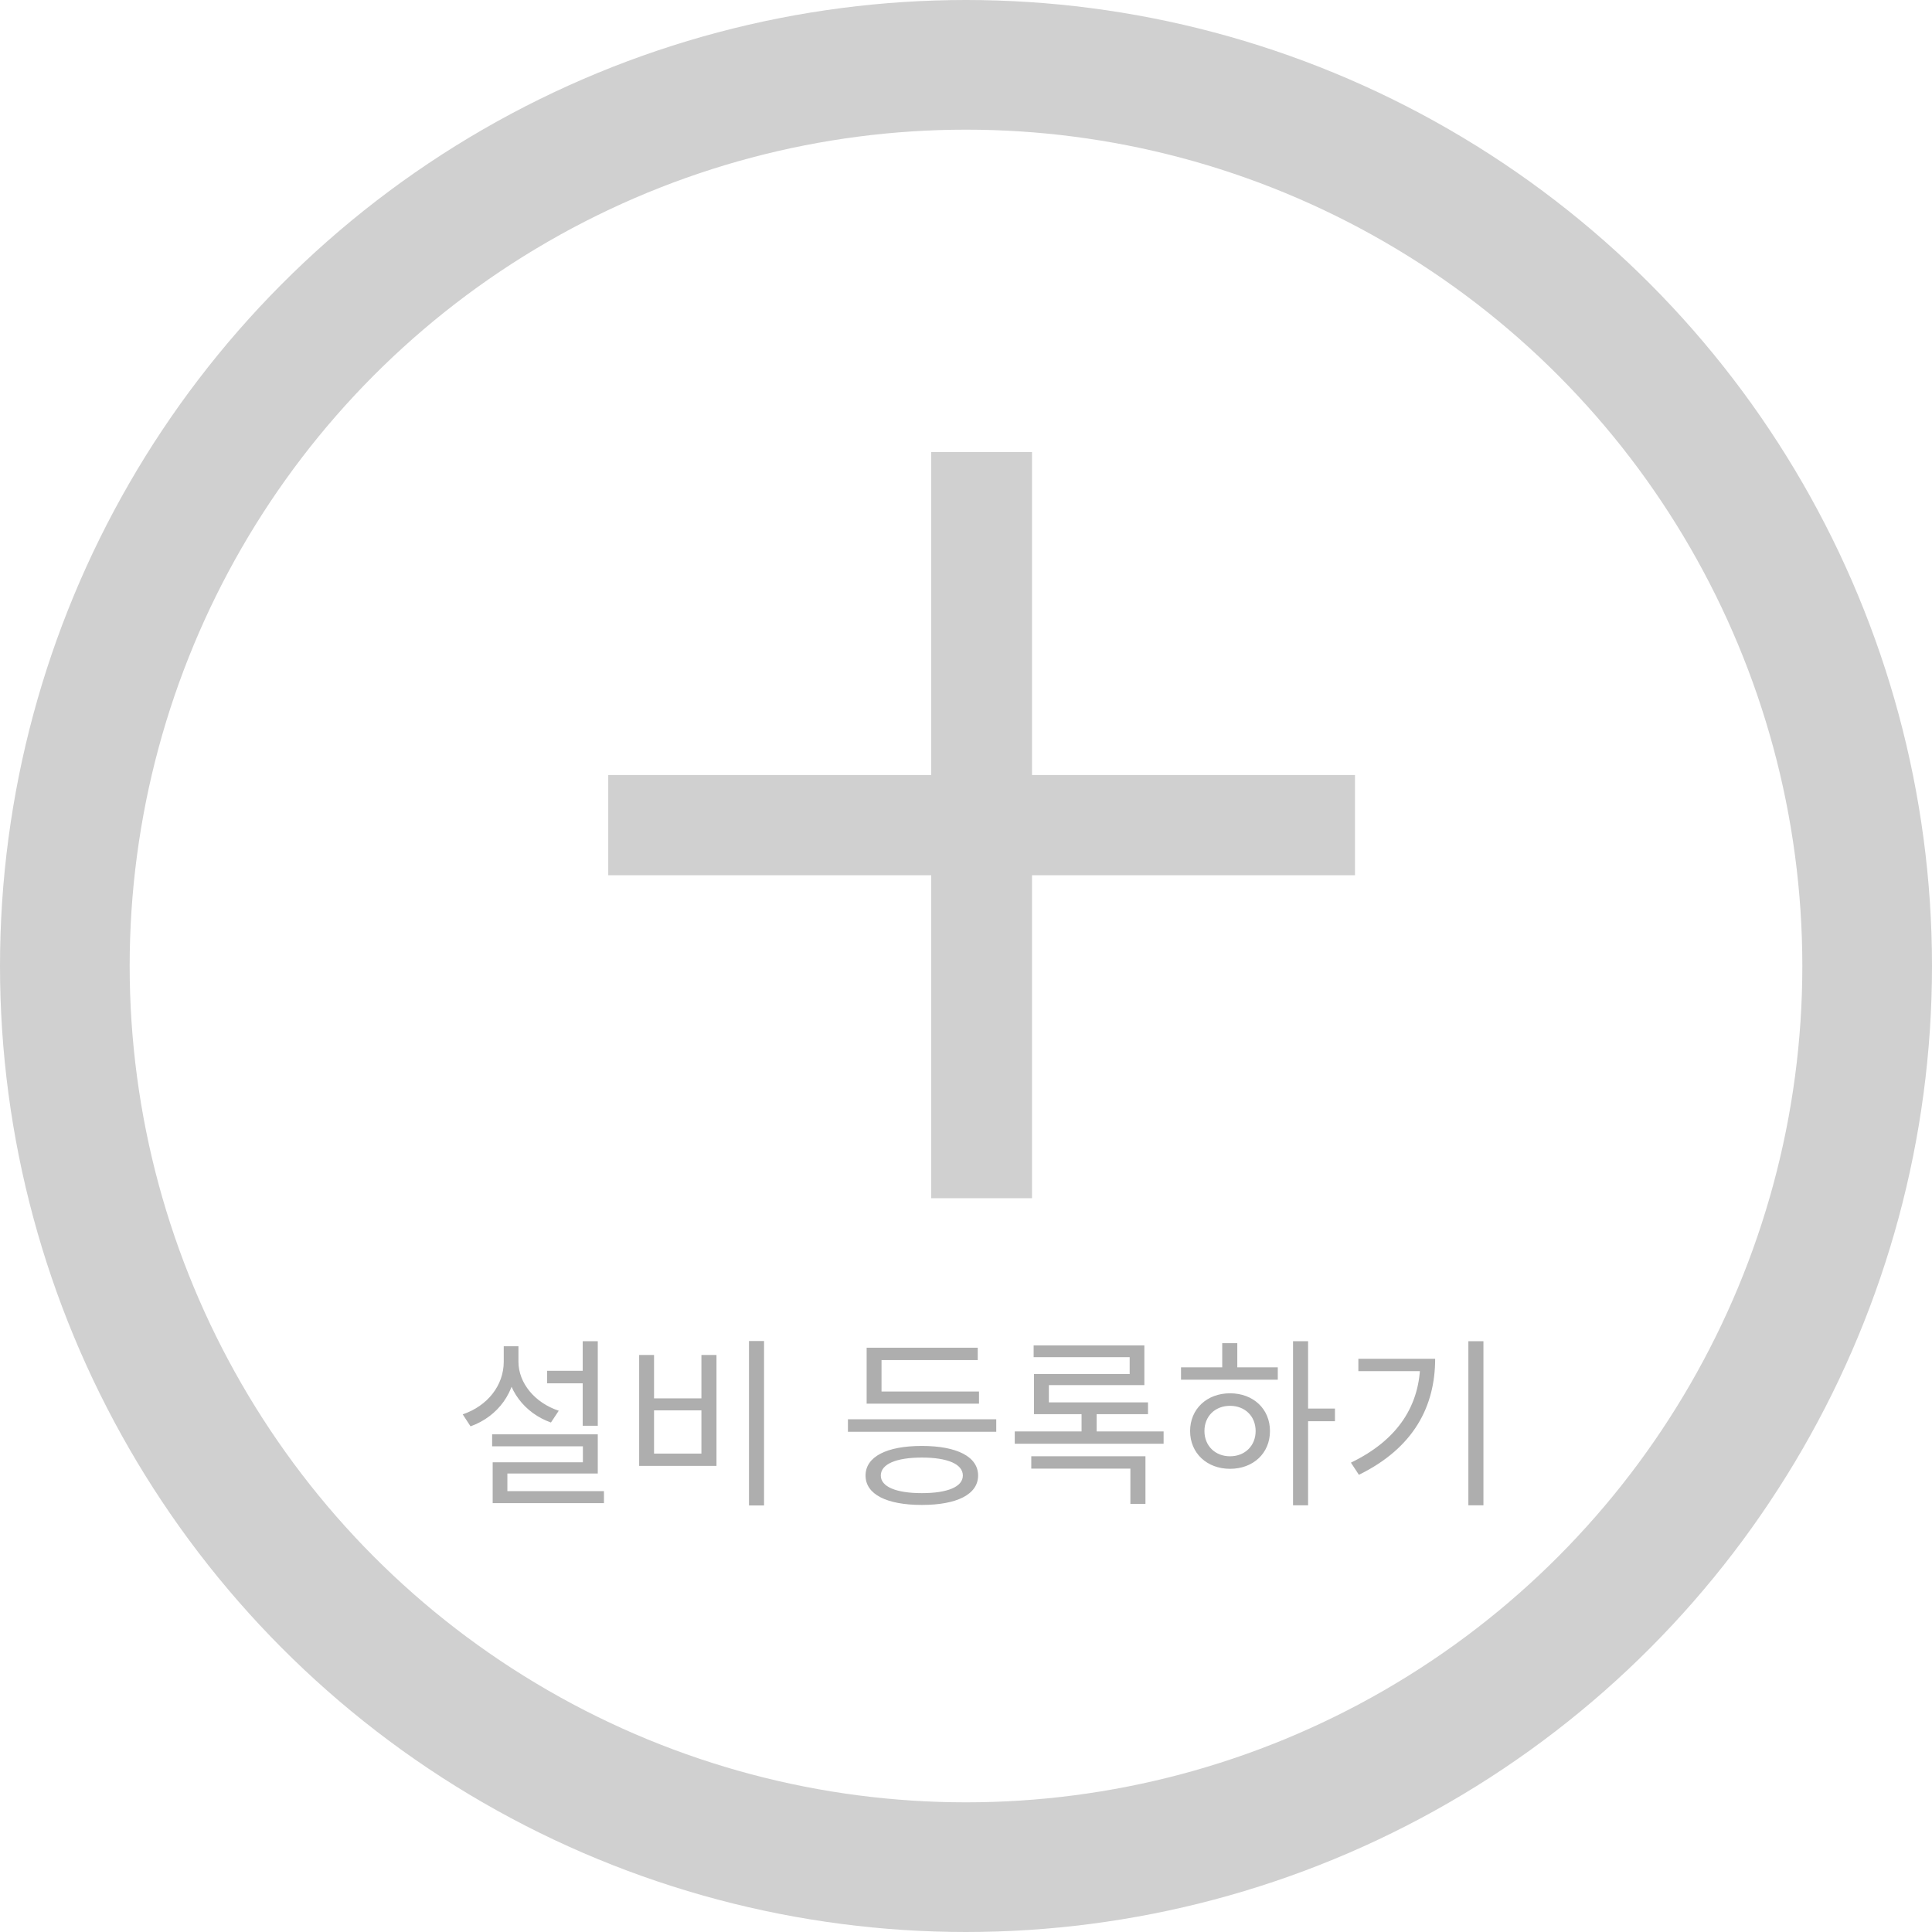 <svg width="149" height="149" viewBox="0 0 149 149" fill="none" xmlns="http://www.w3.org/2000/svg">
<path d="M71.818 92.409V34.864H79.591V92.409H71.818ZM46.909 67.5V59.773H104.5V67.5H46.909Z" fill="#D0D0D0"/>
<path d="M42.196 105.718V106.684H45.43V105.718H42.196ZM44.94 103.436V109.96H46.102V103.436H44.94ZM37.954 110.618V111.542H44.954V112.774H37.996V115.56H39.13V113.642H46.102V110.618H37.954ZM37.996 115V115.924H46.578V115H37.996ZM38.85 103.828V105.018C38.85 106.852 37.59 108.434 35.686 109.078L36.288 110.002C38.402 109.246 39.802 107.356 39.802 105.018V103.828H38.85ZM39.046 103.828V105.018C39.046 107.16 40.446 108.98 42.49 109.708L43.092 108.798C41.258 108.196 39.984 106.67 39.984 105.018V103.828H39.046ZM57.763 103.422V116.106H58.925V103.422H57.763ZM49.293 104.5V113.054H55.257V104.5H54.095V107.846H50.441V104.5H49.293ZM50.441 108.77H54.095V112.102H50.441V108.77ZM65.395 109.456V110.422H76.833V109.456H65.395ZM66.837 107.314V108.252H75.503V107.314H66.837ZM66.837 103.94V107.762H67.985V104.892H75.405V103.94H66.837ZM71.093 111.514C68.391 111.514 66.753 112.34 66.753 113.796C66.753 115.252 68.391 116.064 71.093 116.064C73.795 116.064 75.433 115.252 75.433 113.796C75.433 112.34 73.795 111.514 71.093 111.514ZM71.093 112.41C73.081 112.41 74.257 112.914 74.257 113.796C74.257 114.664 73.081 115.154 71.093 115.154C69.119 115.154 67.929 114.664 67.929 113.796C67.929 112.914 69.119 112.41 71.093 112.41ZM78.26 110.394V111.346H89.74V110.394H78.26ZM79.716 103.758V104.668H87.122V105.97H79.744V108.532H80.892V106.824H88.256V103.758H79.716ZM79.744 108.154V109.064H88.536V108.154H79.744ZM83.412 108.63V110.87H84.574V108.63H83.412ZM79.534 112.312V113.264H87.178V115.98H88.34V112.312H79.534ZM99.721 103.436V116.092H100.883V103.436H99.721ZM100.603 108.63V109.61H102.955V108.63H100.603ZM91.083 105.452V106.404H98.545V105.452H91.083ZM94.863 107.454C93.085 107.454 91.783 108.658 91.783 110.366C91.783 112.074 93.085 113.278 94.863 113.278C96.655 113.278 97.943 112.074 97.943 110.366C97.943 108.658 96.655 107.454 94.863 107.454ZM94.863 108.42C96.011 108.42 96.837 109.218 96.837 110.366C96.837 111.5 96.011 112.312 94.863 112.312C93.715 112.312 92.889 111.5 92.889 110.366C92.889 109.218 93.715 108.42 94.863 108.42ZM94.261 103.59V105.886H95.423V103.59H94.261ZM113.244 103.436V116.092H114.406V103.436H113.244ZM109.534 104.794V104.99C109.534 108.35 107.84 111.038 104.186 112.802L104.802 113.74C109.03 111.668 110.682 108.462 110.682 104.794H109.534ZM104.76 104.794V105.746H110.038V104.794H104.76Z" fill="#AEAEAE"/>
<circle cx="74.5" cy="74.5" r="69.5" stroke="#D0D0D0" stroke-width="10"/>
</svg>
